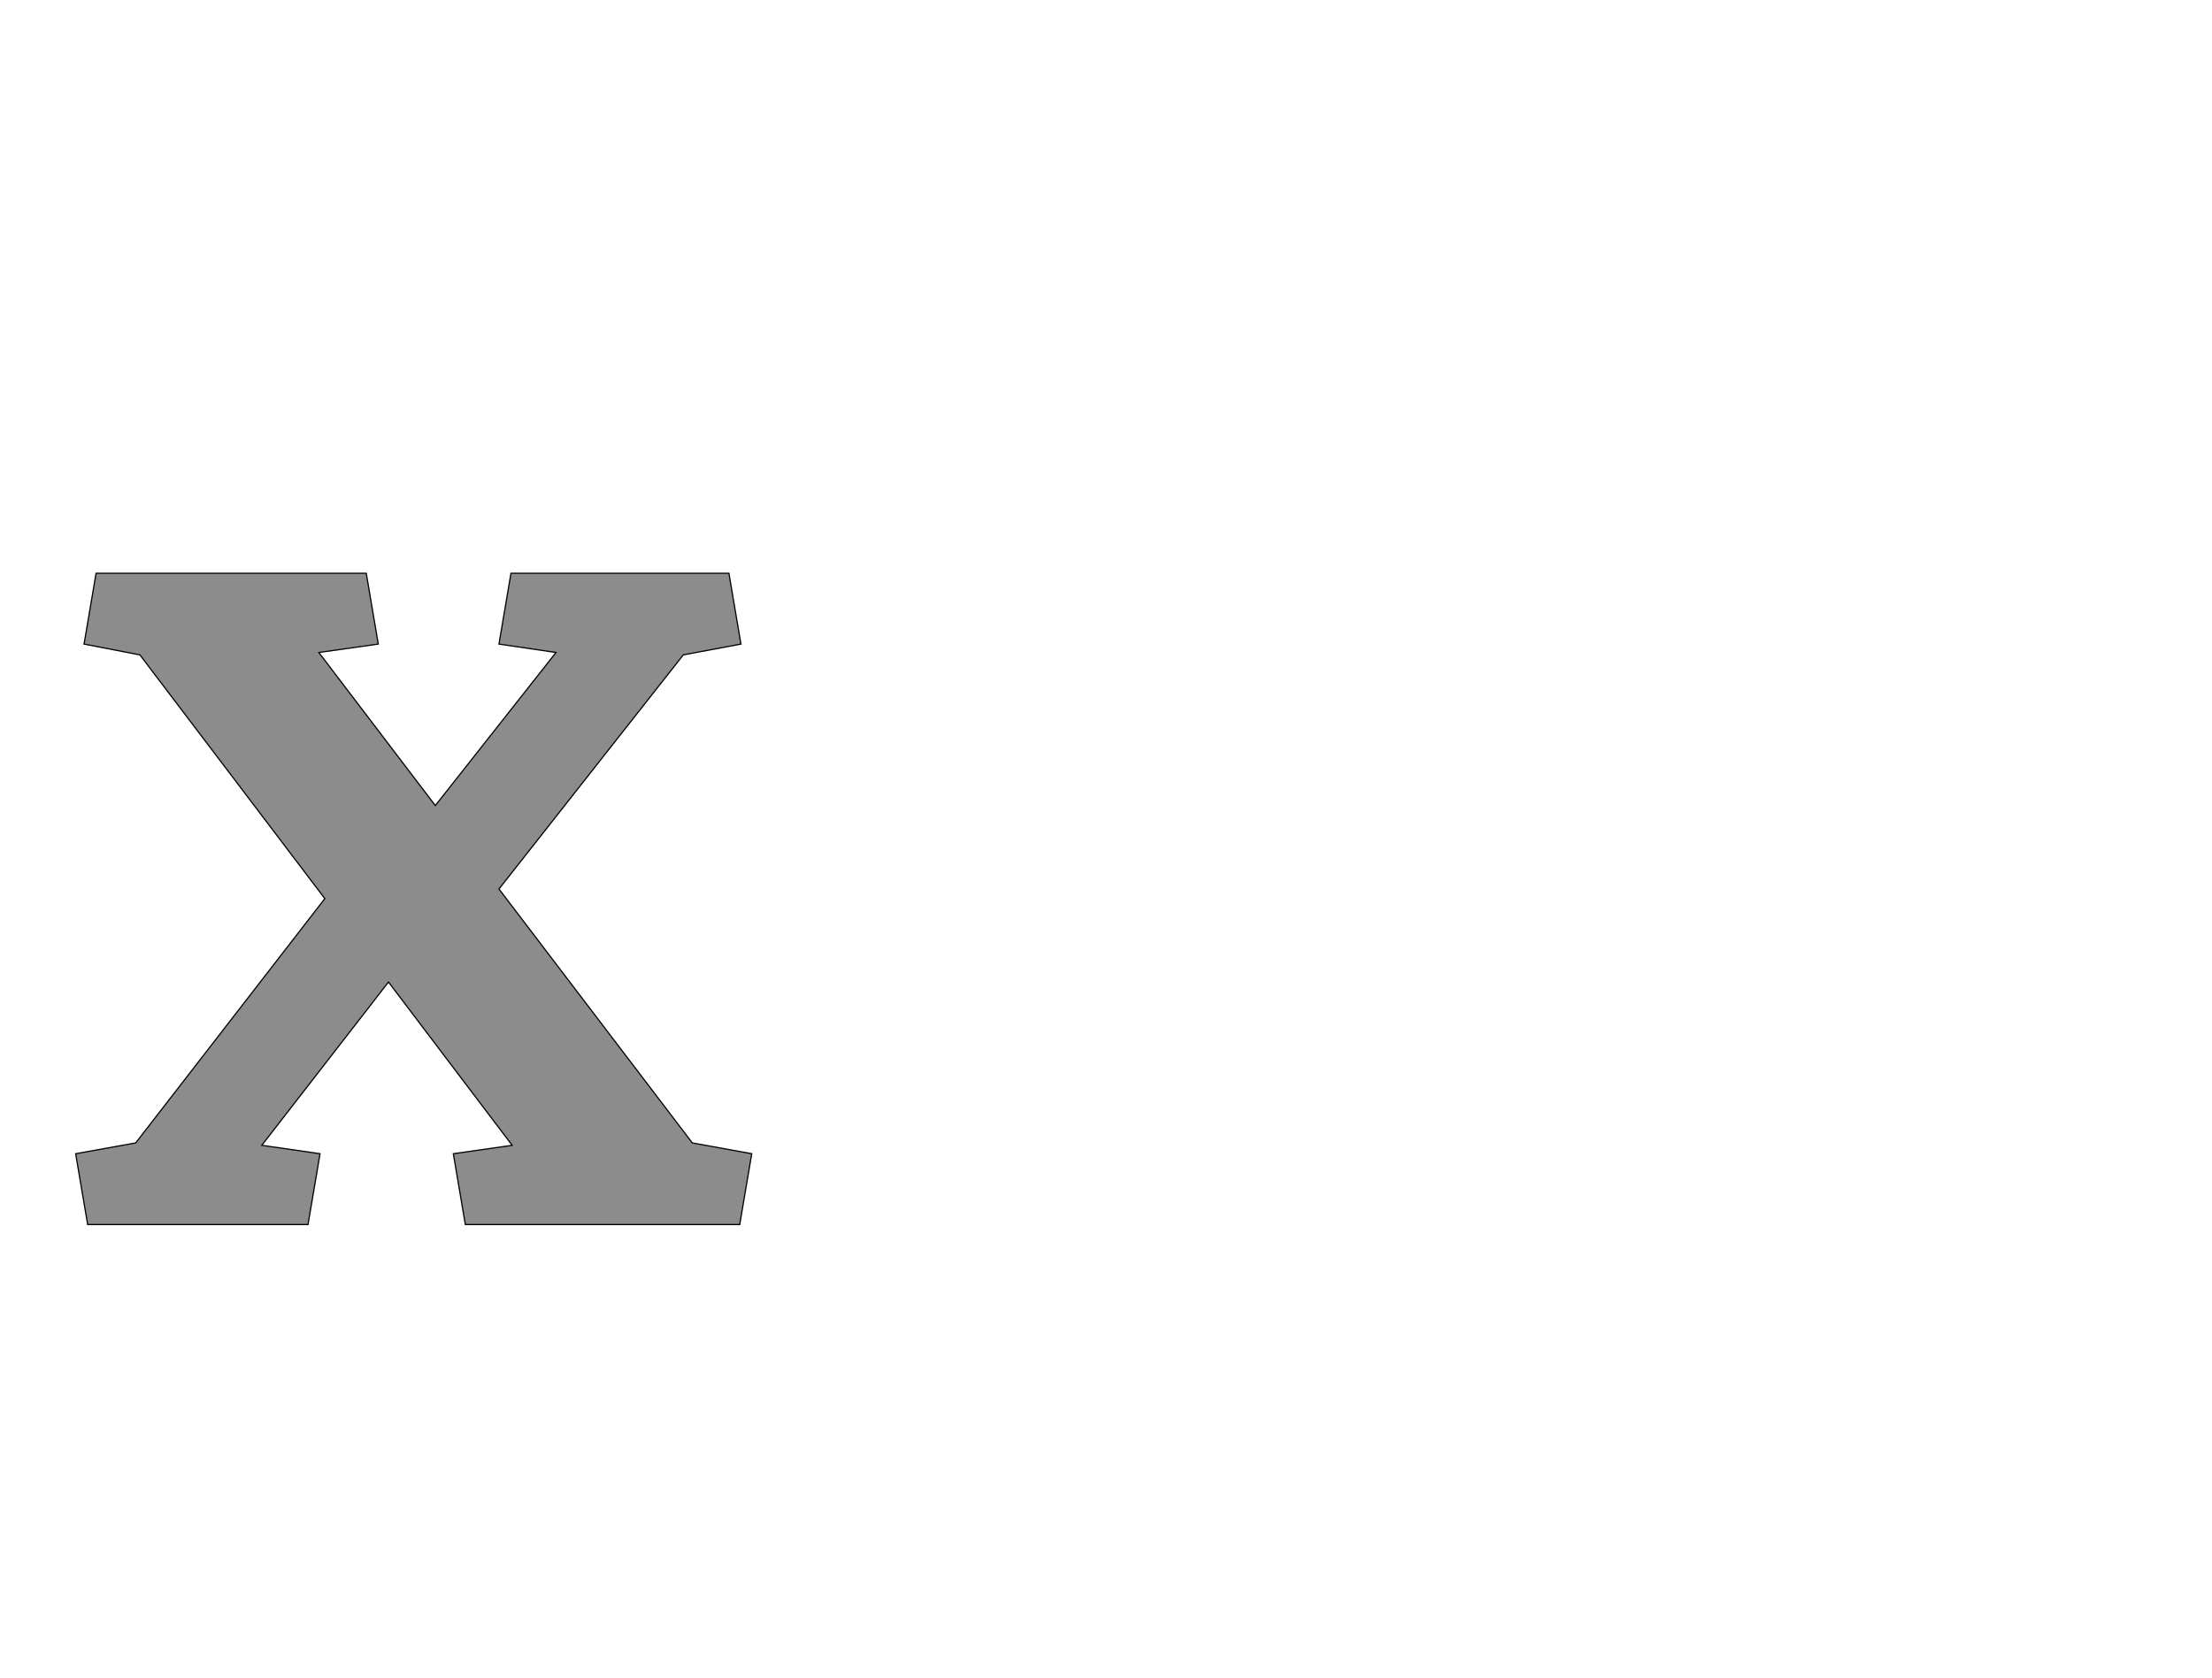 <!--
BEGIN METADATA

BBOX_X_MIN 26
BBOX_Y_MIN 0
BBOX_X_MAX 1152
BBOX_Y_MAX 1085
WIDTH 1126
HEIGHT 1085
H_BEARING_X 26
H_BEARING_Y 1085
H_ADVANCE 1168
V_BEARING_X -558
V_BEARING_Y 855
V_ADVANCE 2795
ORIGIN_X 0
ORIGIN_Y 0

END METADATA
-->

<svg width='3684px' height='2795px' xmlns='http://www.w3.org/2000/svg' version='1.1'>

 <!-- make sure glyph is visible within svg window -->
 <g fill-rule='nonzero'  transform='translate(100 2040)'>

  <!-- draw actual outline using lines and Bezier curves-->
  <path fill='black' stroke='black' fill-opacity='0.45'  stroke-width='2'  d='
 M 26,-118
 L 126,-136
 L 441,-543
 L 133,-949
 L 40,-967
 L 60,-1085
 L 510,-1085
 L 530,-967
 L 431,-953
 L 625,-698
 L 826,-953
 L 731,-967
 L 751,-1085
 L 1114,-1085
 L 1134,-967
 L 1038,-949
 L 731,-559
 L 1053,-136
 L 1152,-118
 L 1132,0
 L 675,0
 L 655,-118
 L 753,-132
 L 547,-404
 L 336,-132
 L 433,-118
 L 413,0
 L 46,0
 L 26,-118
 Z

  '/>
 </g>
</svg>
